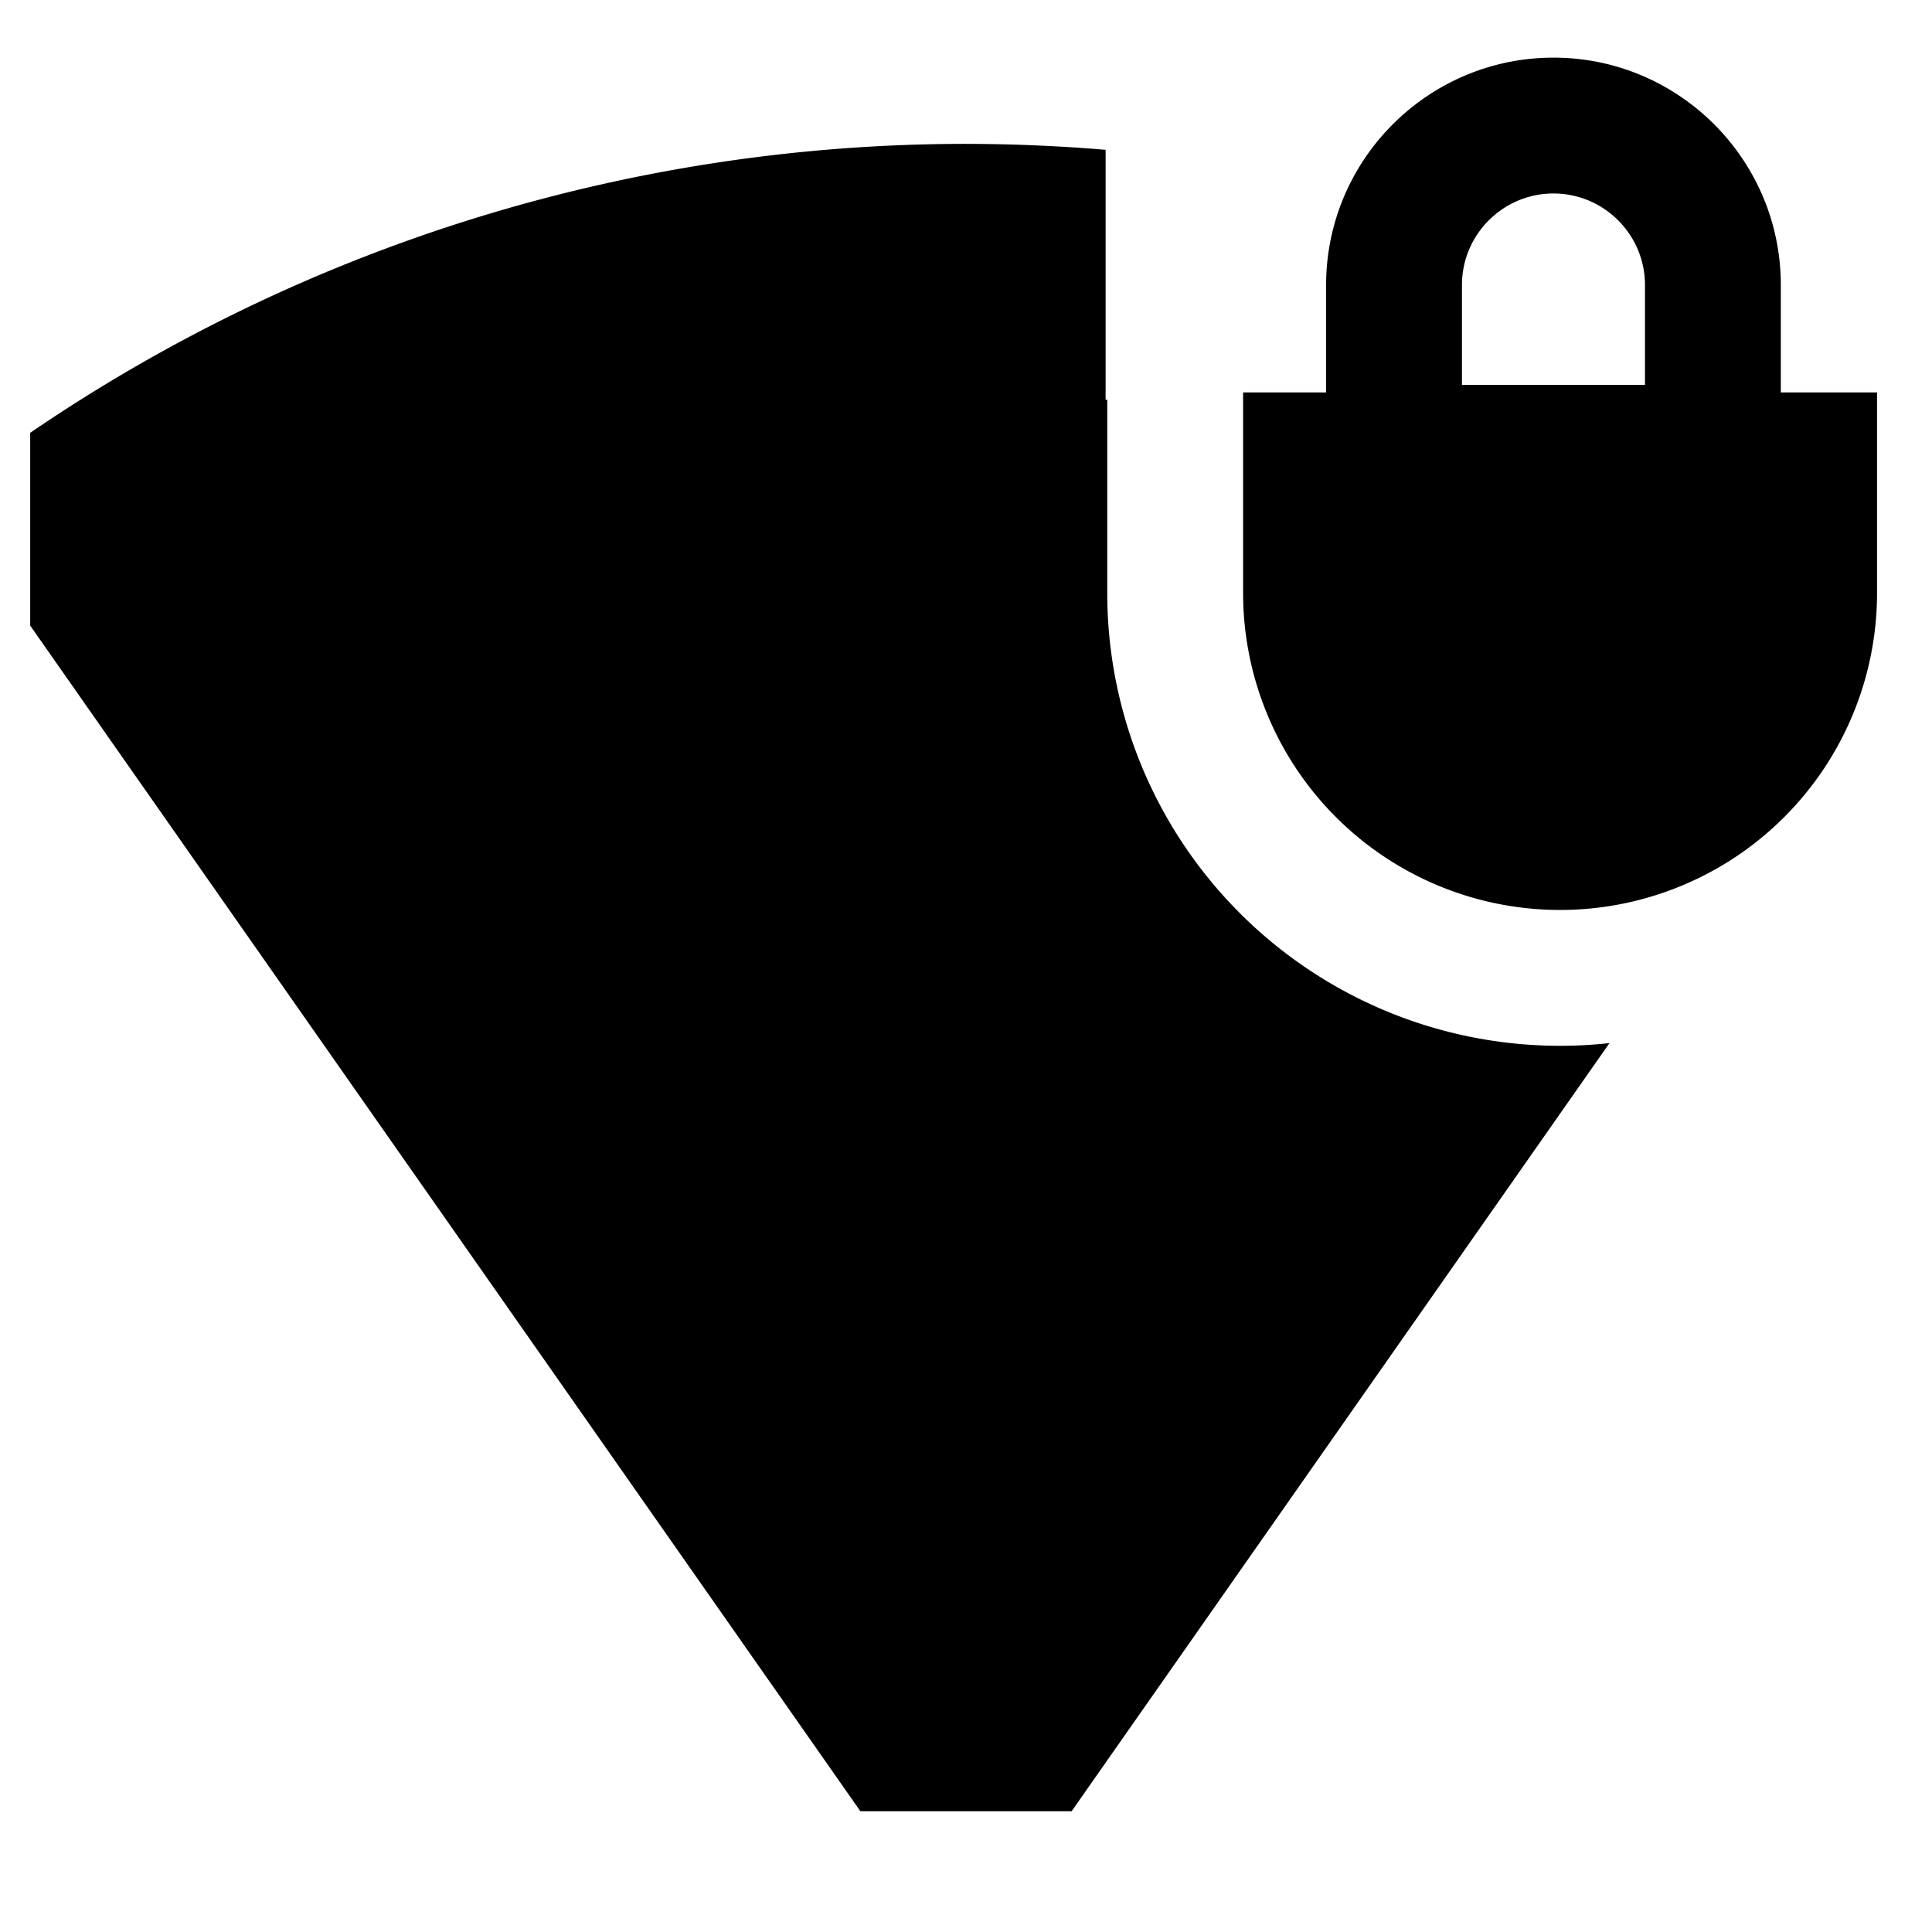 <svg id="export" xmlns="http://www.w3.org/2000/svg" viewBox="0 0 512 512">
  <defs>
    <style>
      .cls-1 {
        fill: currentColor;
      }
    </style>
  </defs>
  <title>wifi-signal-lock-4</title>
  <g>
    <path class="cls-1" d="M293.435,157.148V105.936H293V39.702q-18.428-1.553-37-1.575A439.853,439.853,0,0,0,8,114.7v51.09L228.012,480h55.976l142.54-203.569a119.995,119.995,0,0,1-133.093-119.283Z"/>
    <path class="cls-1" d="M471.935,104V75.527a60.044,60.044,0,0,0-2.713-17.897q-.882-2.828-2.029-5.533-.573-1.351-1.208-2.668a60.657,60.657,0,0,0-25.605-26.87q-2.561-1.393-5.266-2.541a59.824,59.824,0,0,0-20.334-4.663q-1.538-.079-3.096-.079t-3.096.079A59.824,59.824,0,0,0,388.256,20.02q-2.702,1.145-5.266,2.541A60.629,60.629,0,0,0,357.386,49.43q-.635,1.317-1.208,2.668-1.145,2.702-2.029,5.533a60.047,60.047,0,0,0-2.713,17.897V104h-22v53.148a84,84,0,0,0,168,0V104Zm-36-2h-48.5V75.527a24.131,24.131,0,0,1,4.147-13.549,24.427,24.427,0,0,1,2.964-3.59q.823-.823,1.723-1.566a24.276,24.276,0,0,1,7.087-4.071q1.114-.408,2.276-.709a24.272,24.272,0,0,1,12.106,0q1.161.299,2.276.709a24.274,24.274,0,0,1,7.087,4.071q.899.742,1.723,1.566a24.357,24.357,0,0,1,4.716,6.635,24.104,24.104,0,0,1,2.395,10.504Z"/>
  </g>
</svg>
